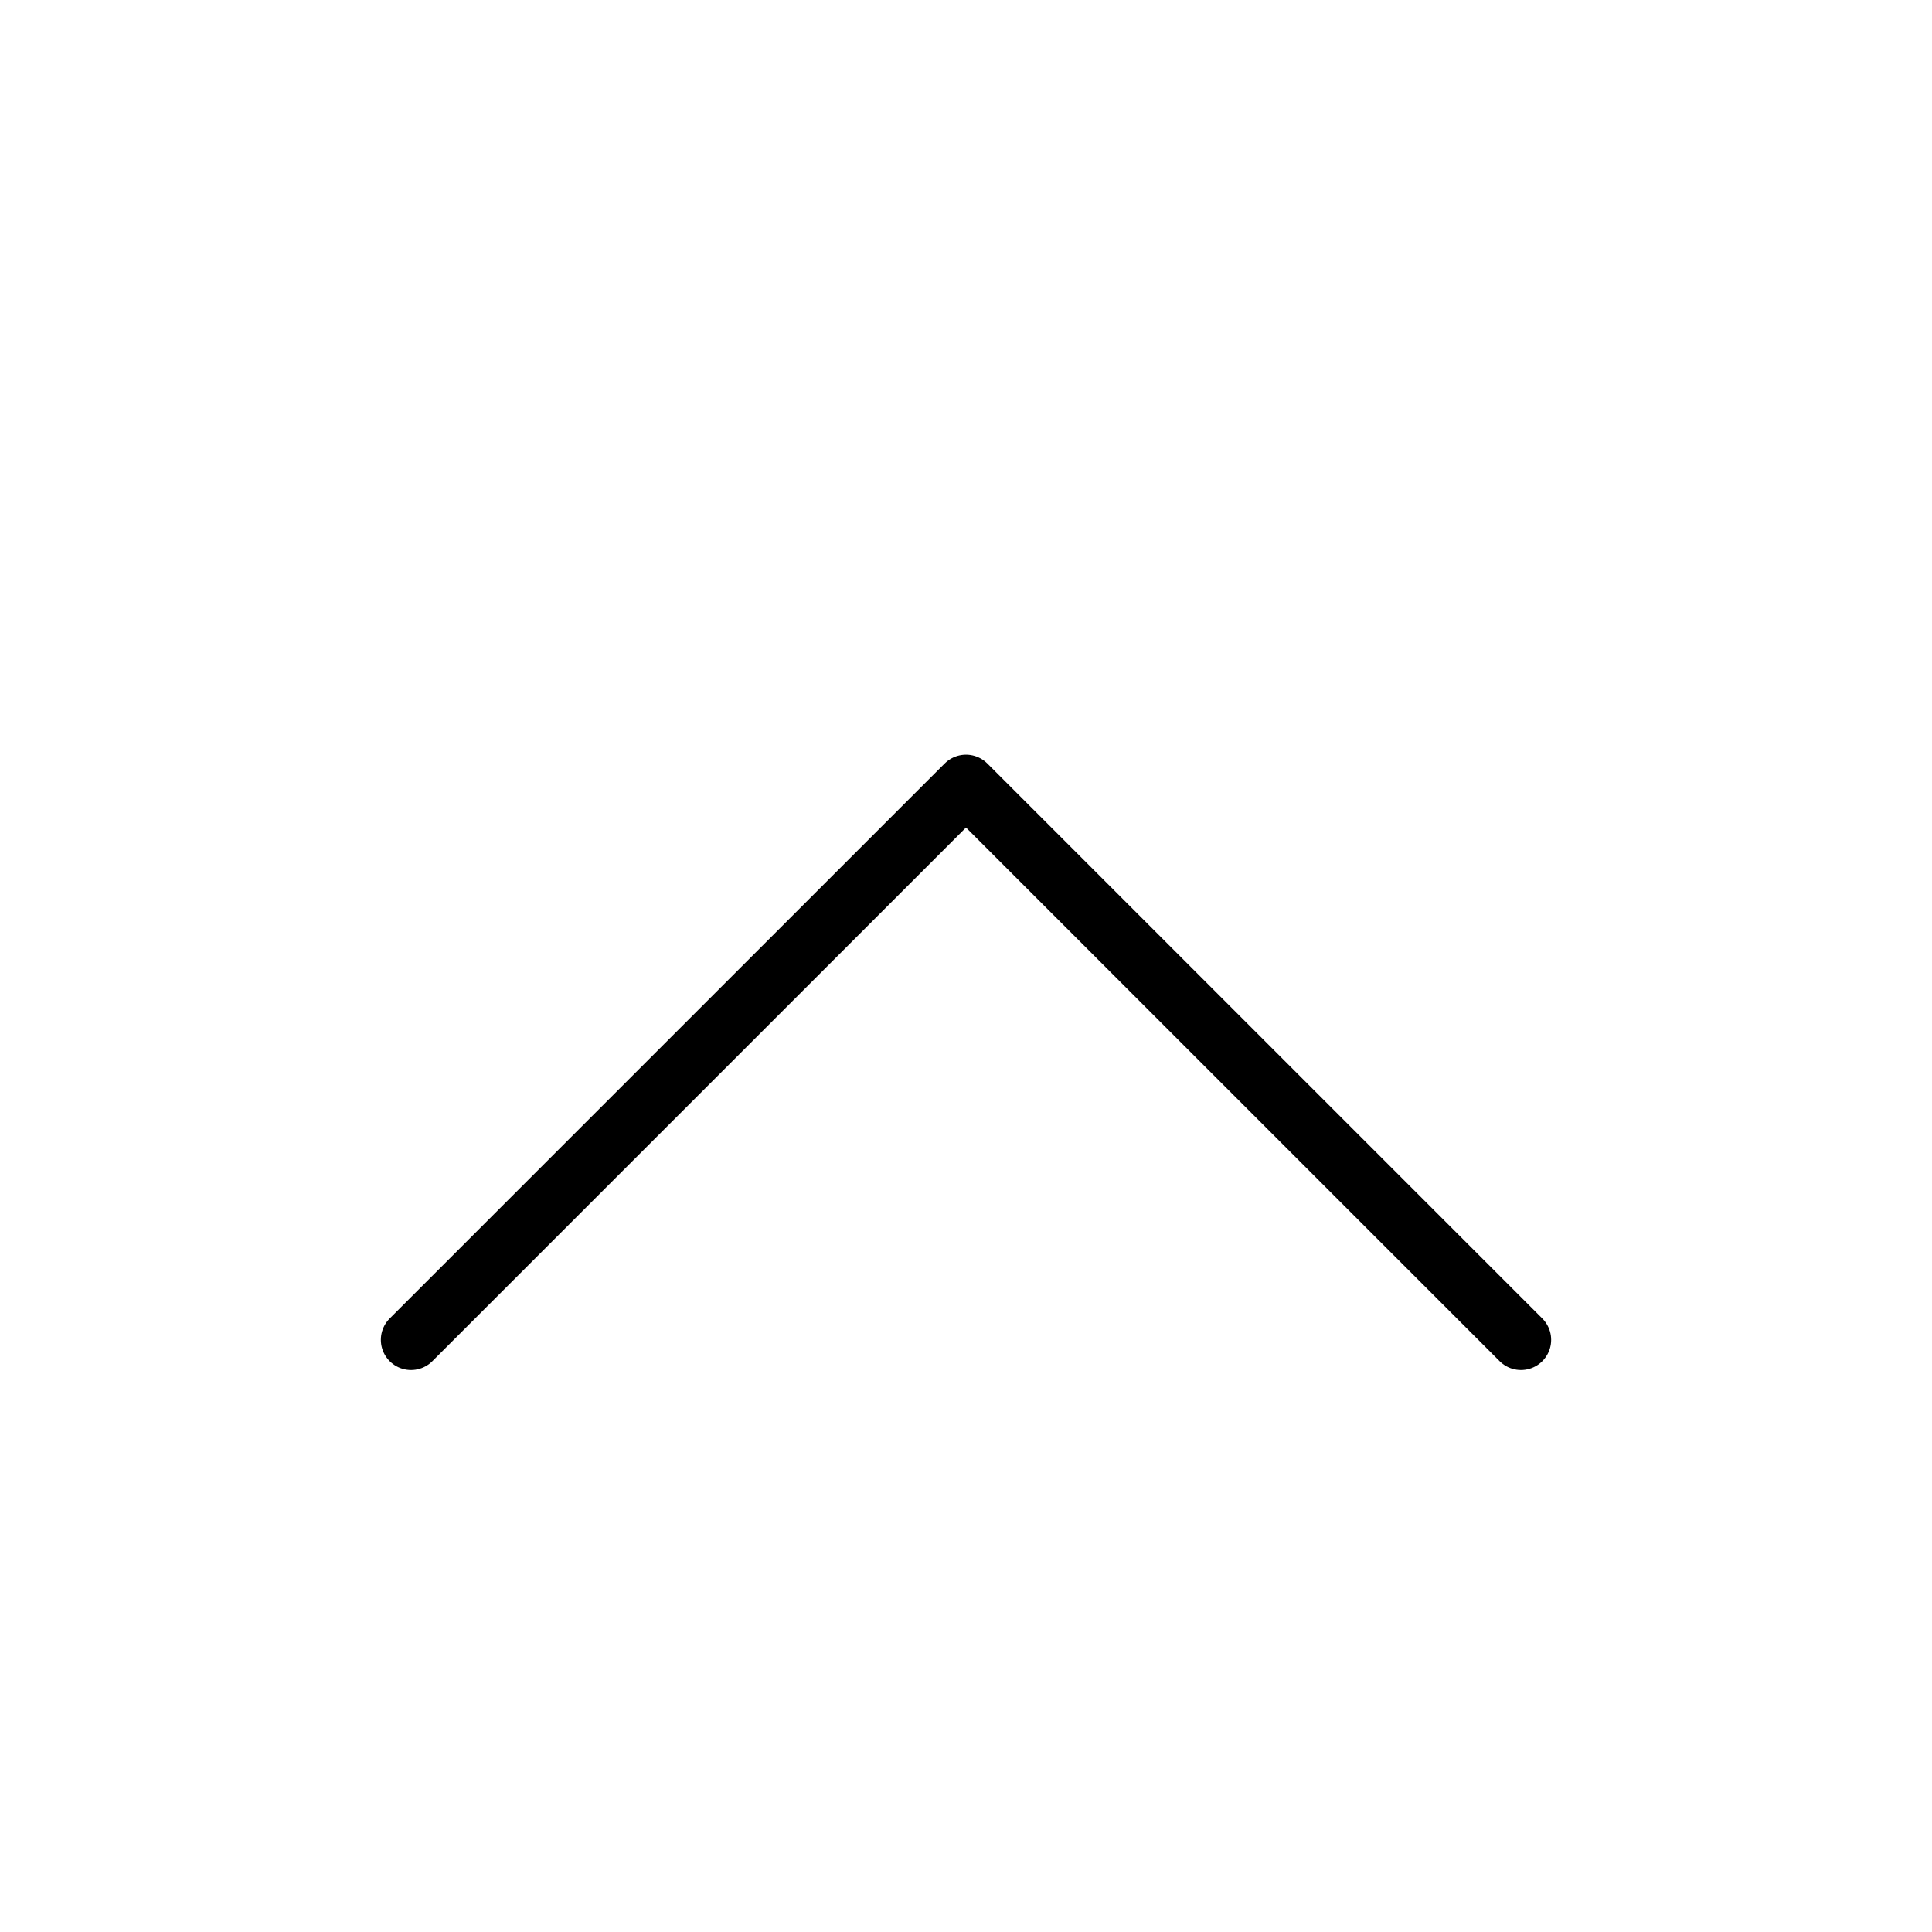 <svg viewBox="0 0 32 32" fill="none" xmlns="http://www.w3.org/2000/svg" width="1em" height="1em"><path d="M25.192 22.192L16 13L6.808 22.192" stroke="currentColor" stroke-linecap="round" stroke-linejoin="round"/></svg>
